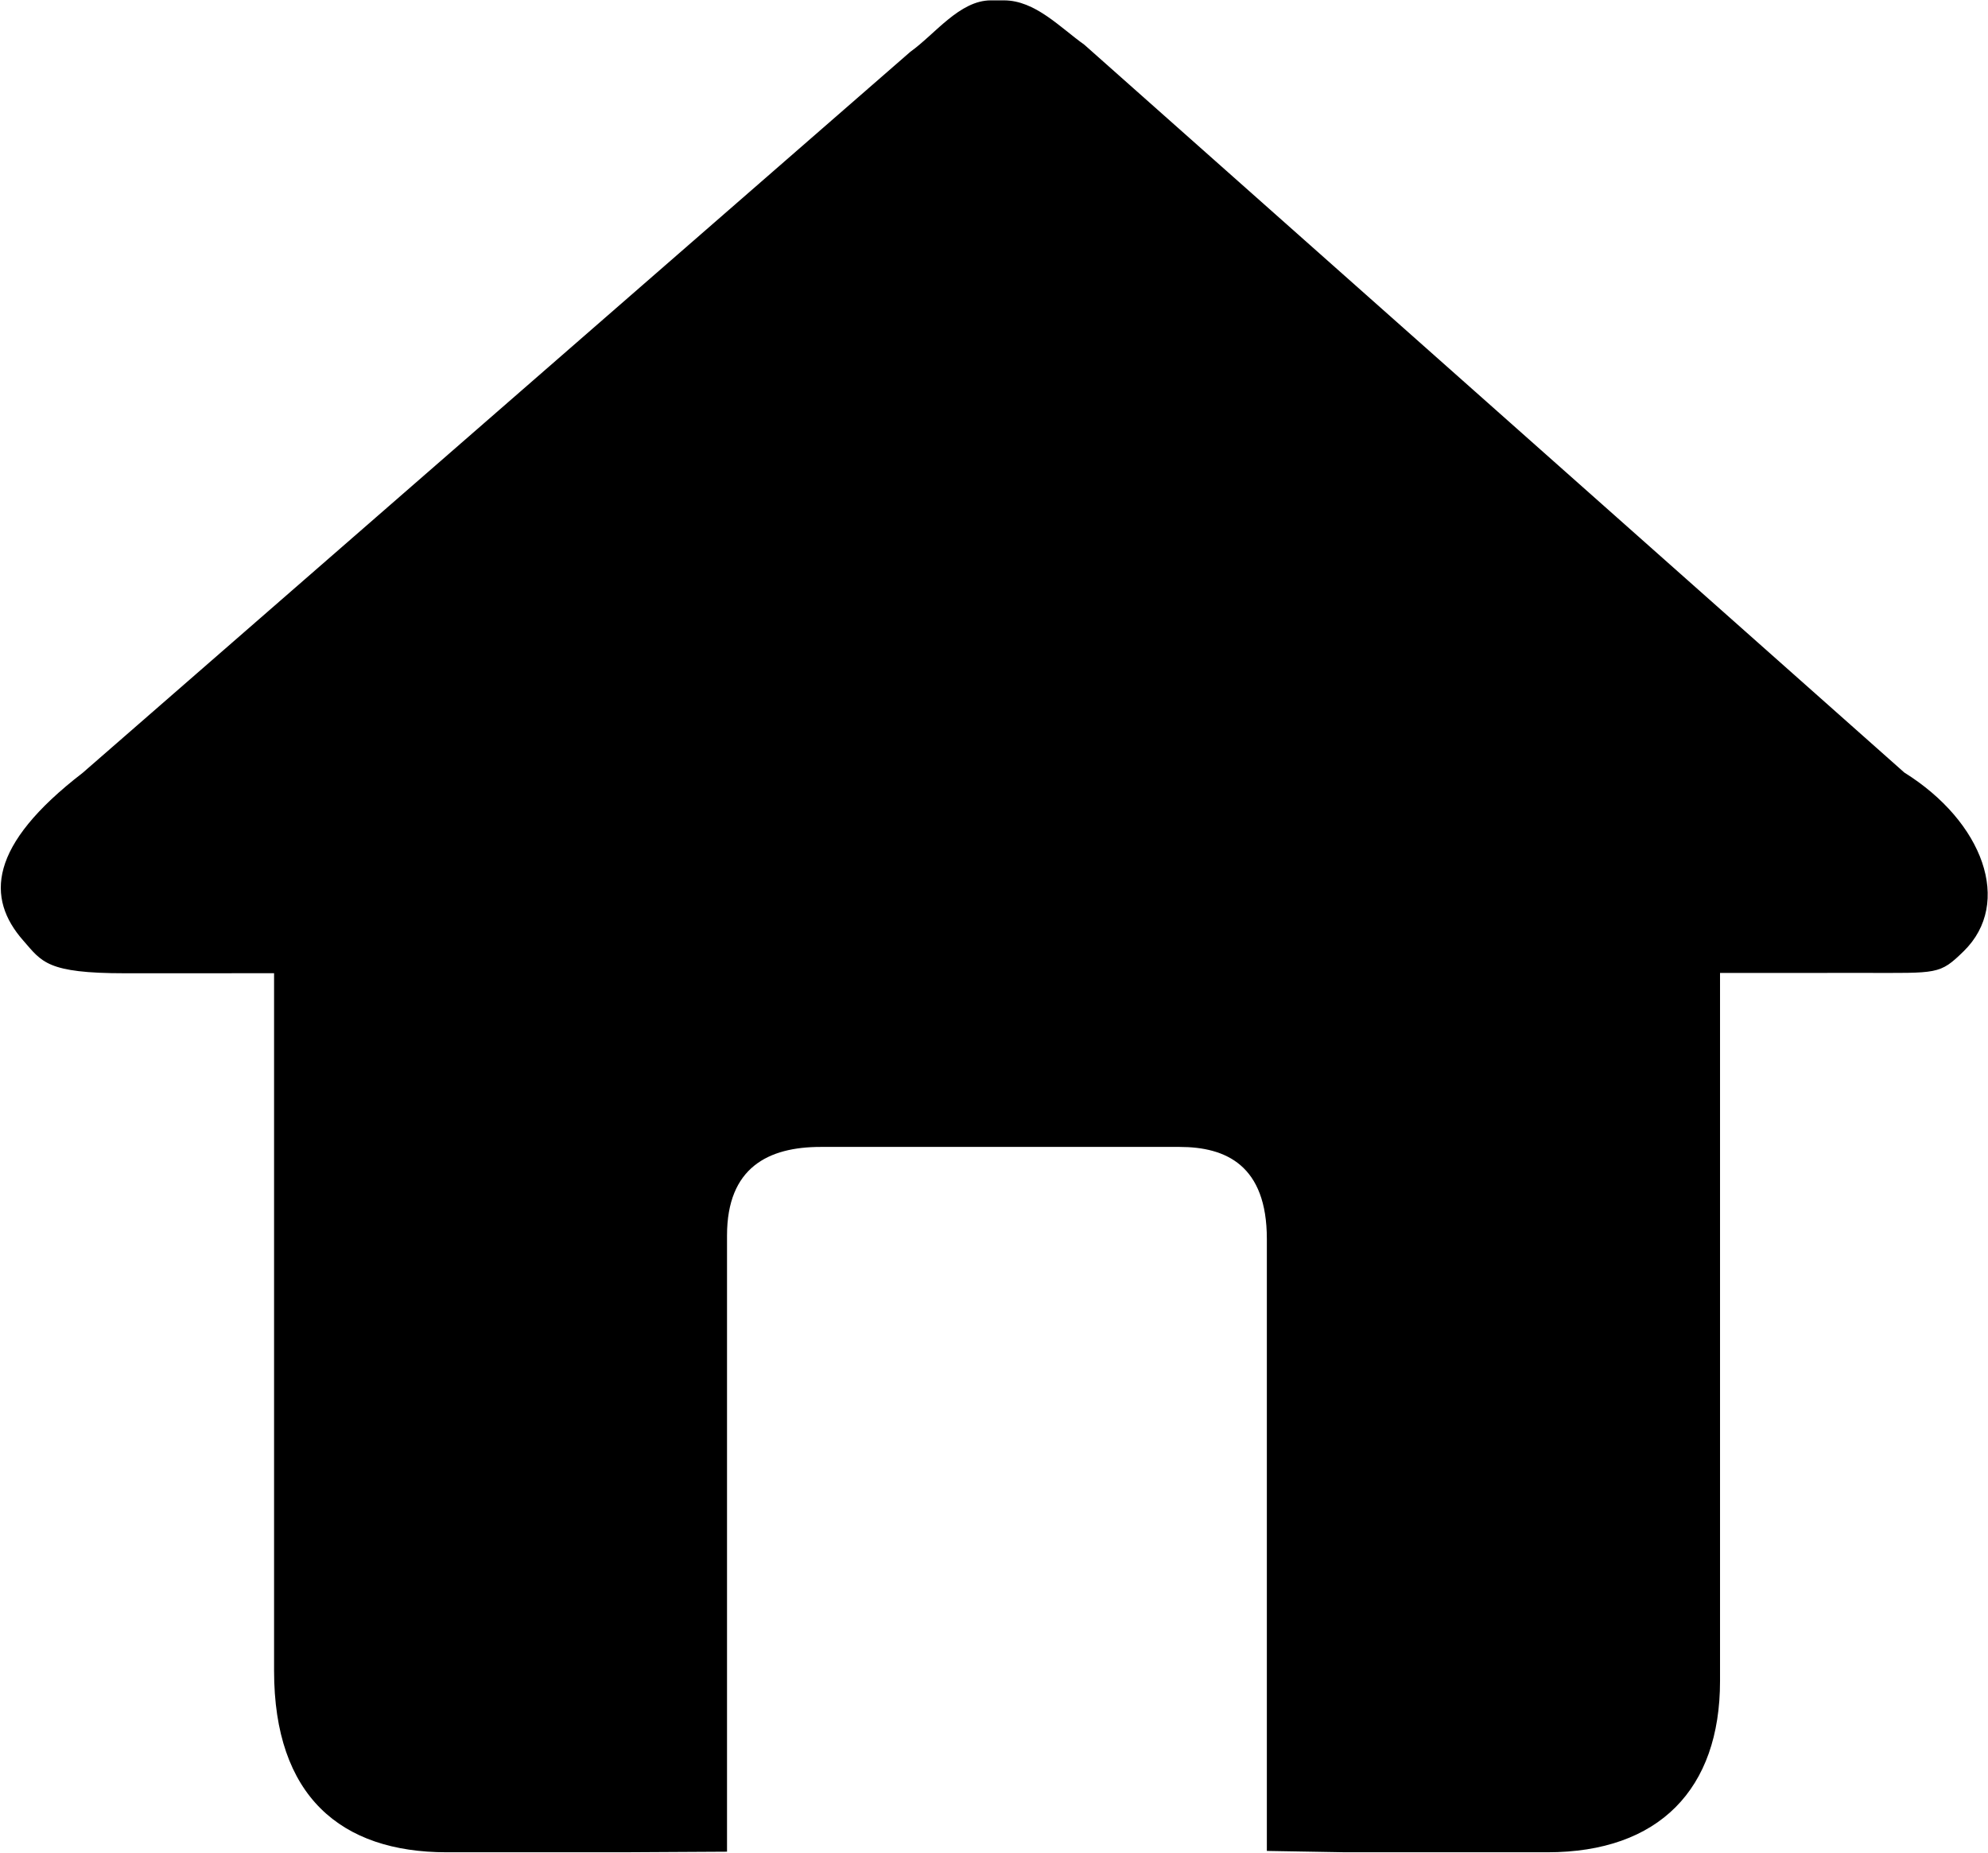 <svg 
 xmlns="http://www.w3.org/2000/svg"
 xmlns:xlink="http://www.w3.org/1999/xlink"
 width="44px" height="41px">
<path fill-rule="evenodd"
 d="M43.462,21.051 C42.927,21.574 42.890,21.531 41.269,21.531 L38.069,21.532 L38.069,37.204 C38.069,39.595 36.718,40.992 34.248,40.992 L29.774,40.992 L28.039,40.962 L28.039,27.420 C28.039,25.791 27.138,25.382 26.106,25.382 L18.165,25.382 C17.007,25.382 16.091,25.835 16.091,27.342 L16.091,40.979 L13.787,40.992 L9.886,40.992 C7.540,40.992 6.066,39.746 6.066,36.976 L6.066,21.538 L2.769,21.539 C1.030,21.539 0.929,21.287 0.514,20.814 C-0.308,19.879 -0.261,18.714 1.828,17.105 L20.149,1.146 C20.691,0.760 21.238,0.008 21.930,0.008 L22.219,0.008 C22.911,0.008 23.459,0.605 24.001,0.991 L42.148,17.097 C43.895,18.186 44.551,19.986 43.462,21.051 Z"/>
</svg>